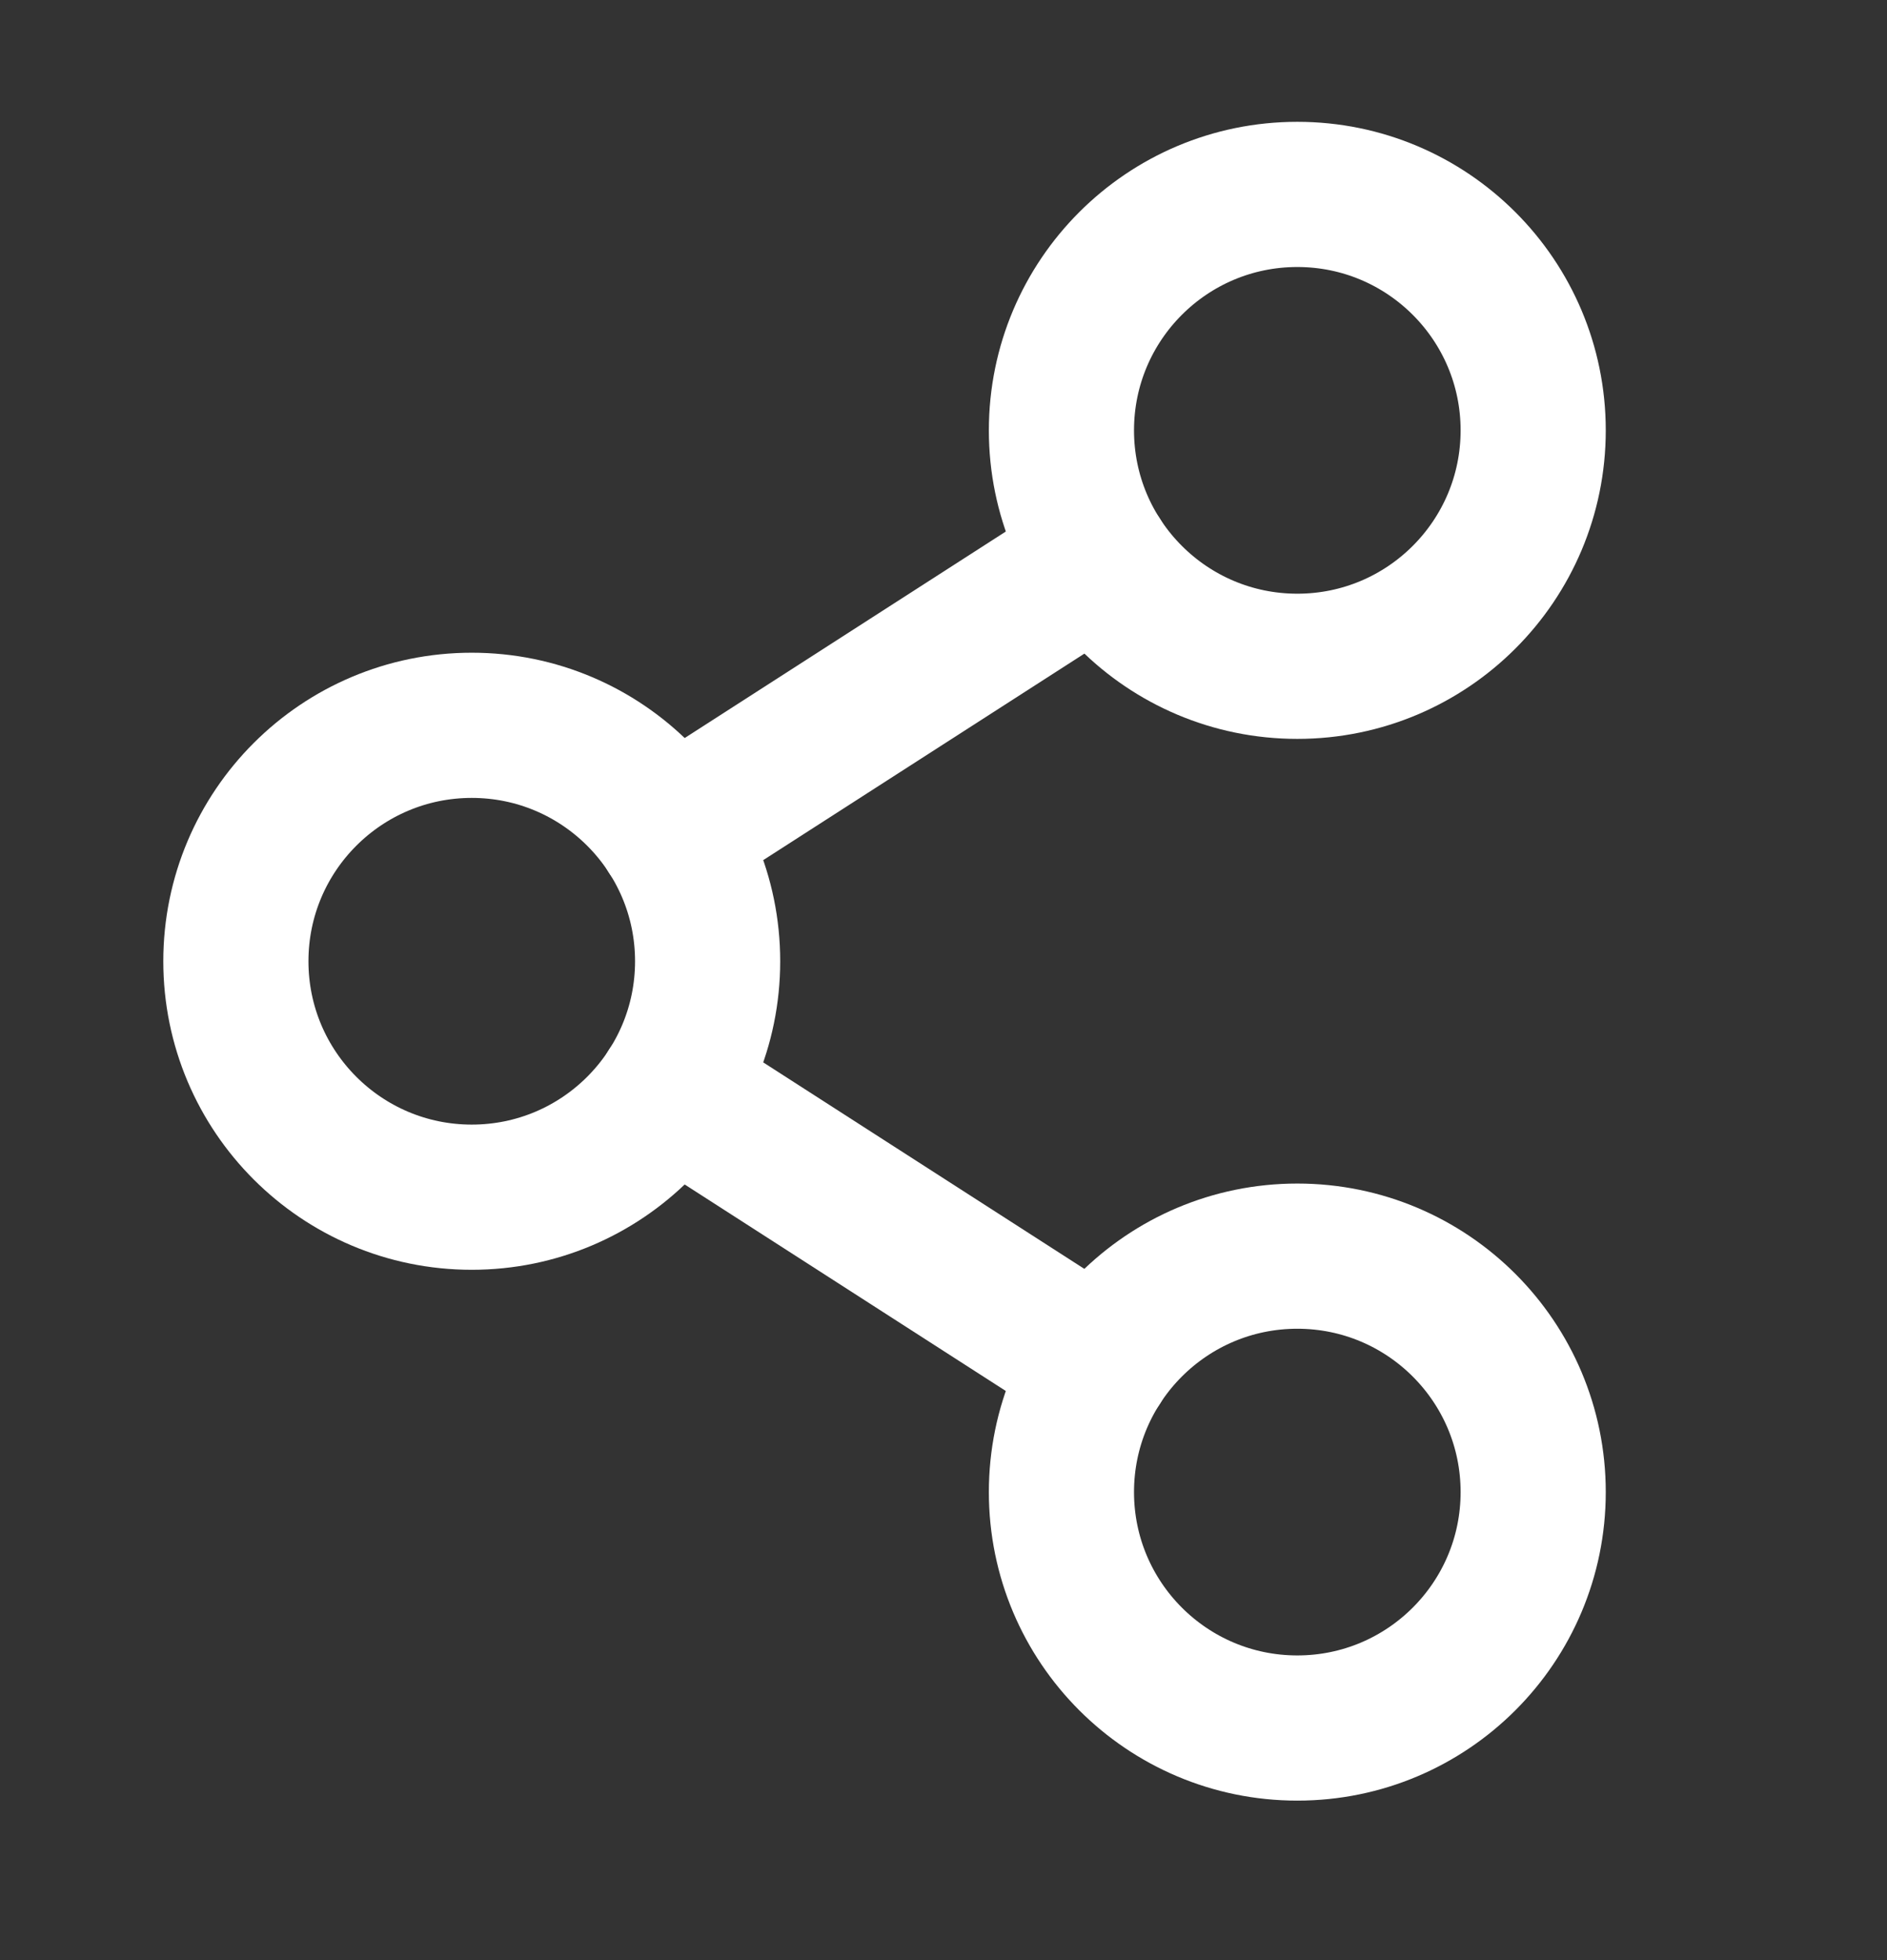 <svg width="26" height="27" viewBox="0 0 26 27" fill="none" xmlns="http://www.w3.org/2000/svg">
<rect x="0" y="0" width="26" height="27" fill="#333333" stroke="none"/>
<path d="M6.5 16.491C8.295 16.491 9.75 15.036 9.75 13.241C9.75 11.446 8.295 9.991 6.5 9.991C4.705 9.991 3.25 11.446 3.25 13.241C3.25 15.036 4.705 16.491 6.5 16.491Z" stroke="white" stroke-width="2" stroke-linecap="round" stroke-linejoin="round"/>
<path d="M17.875 23.803C19.67 23.803 21.125 22.348 21.125 20.553C21.125 18.758 19.67 17.303 17.875 17.303C16.08 17.303 14.625 18.758 14.625 20.553C14.625 22.348 16.08 23.803 17.875 23.803Z" stroke="white" stroke-width="2" stroke-linecap="round" stroke-linejoin="round"/>
<path d="M17.875 9.178C19.67 9.178 21.125 7.723 21.125 5.928C21.125 4.133 19.67 2.678 17.875 2.678C16.08 2.678 14.625 4.133 14.625 5.928C14.625 7.723 16.08 9.178 17.875 9.178Z" stroke="white" stroke-width="2" stroke-linecap="round" stroke-linejoin="round"/>
<path d="M15.141 7.686L9.233 11.484" stroke="white" stroke-width="2" stroke-linecap="round" stroke-linejoin="round"/>
<path d="M9.233 14.998L15.141 18.796" stroke="white" stroke-width="2" stroke-linecap="round" stroke-linejoin="round"/>
</svg>
